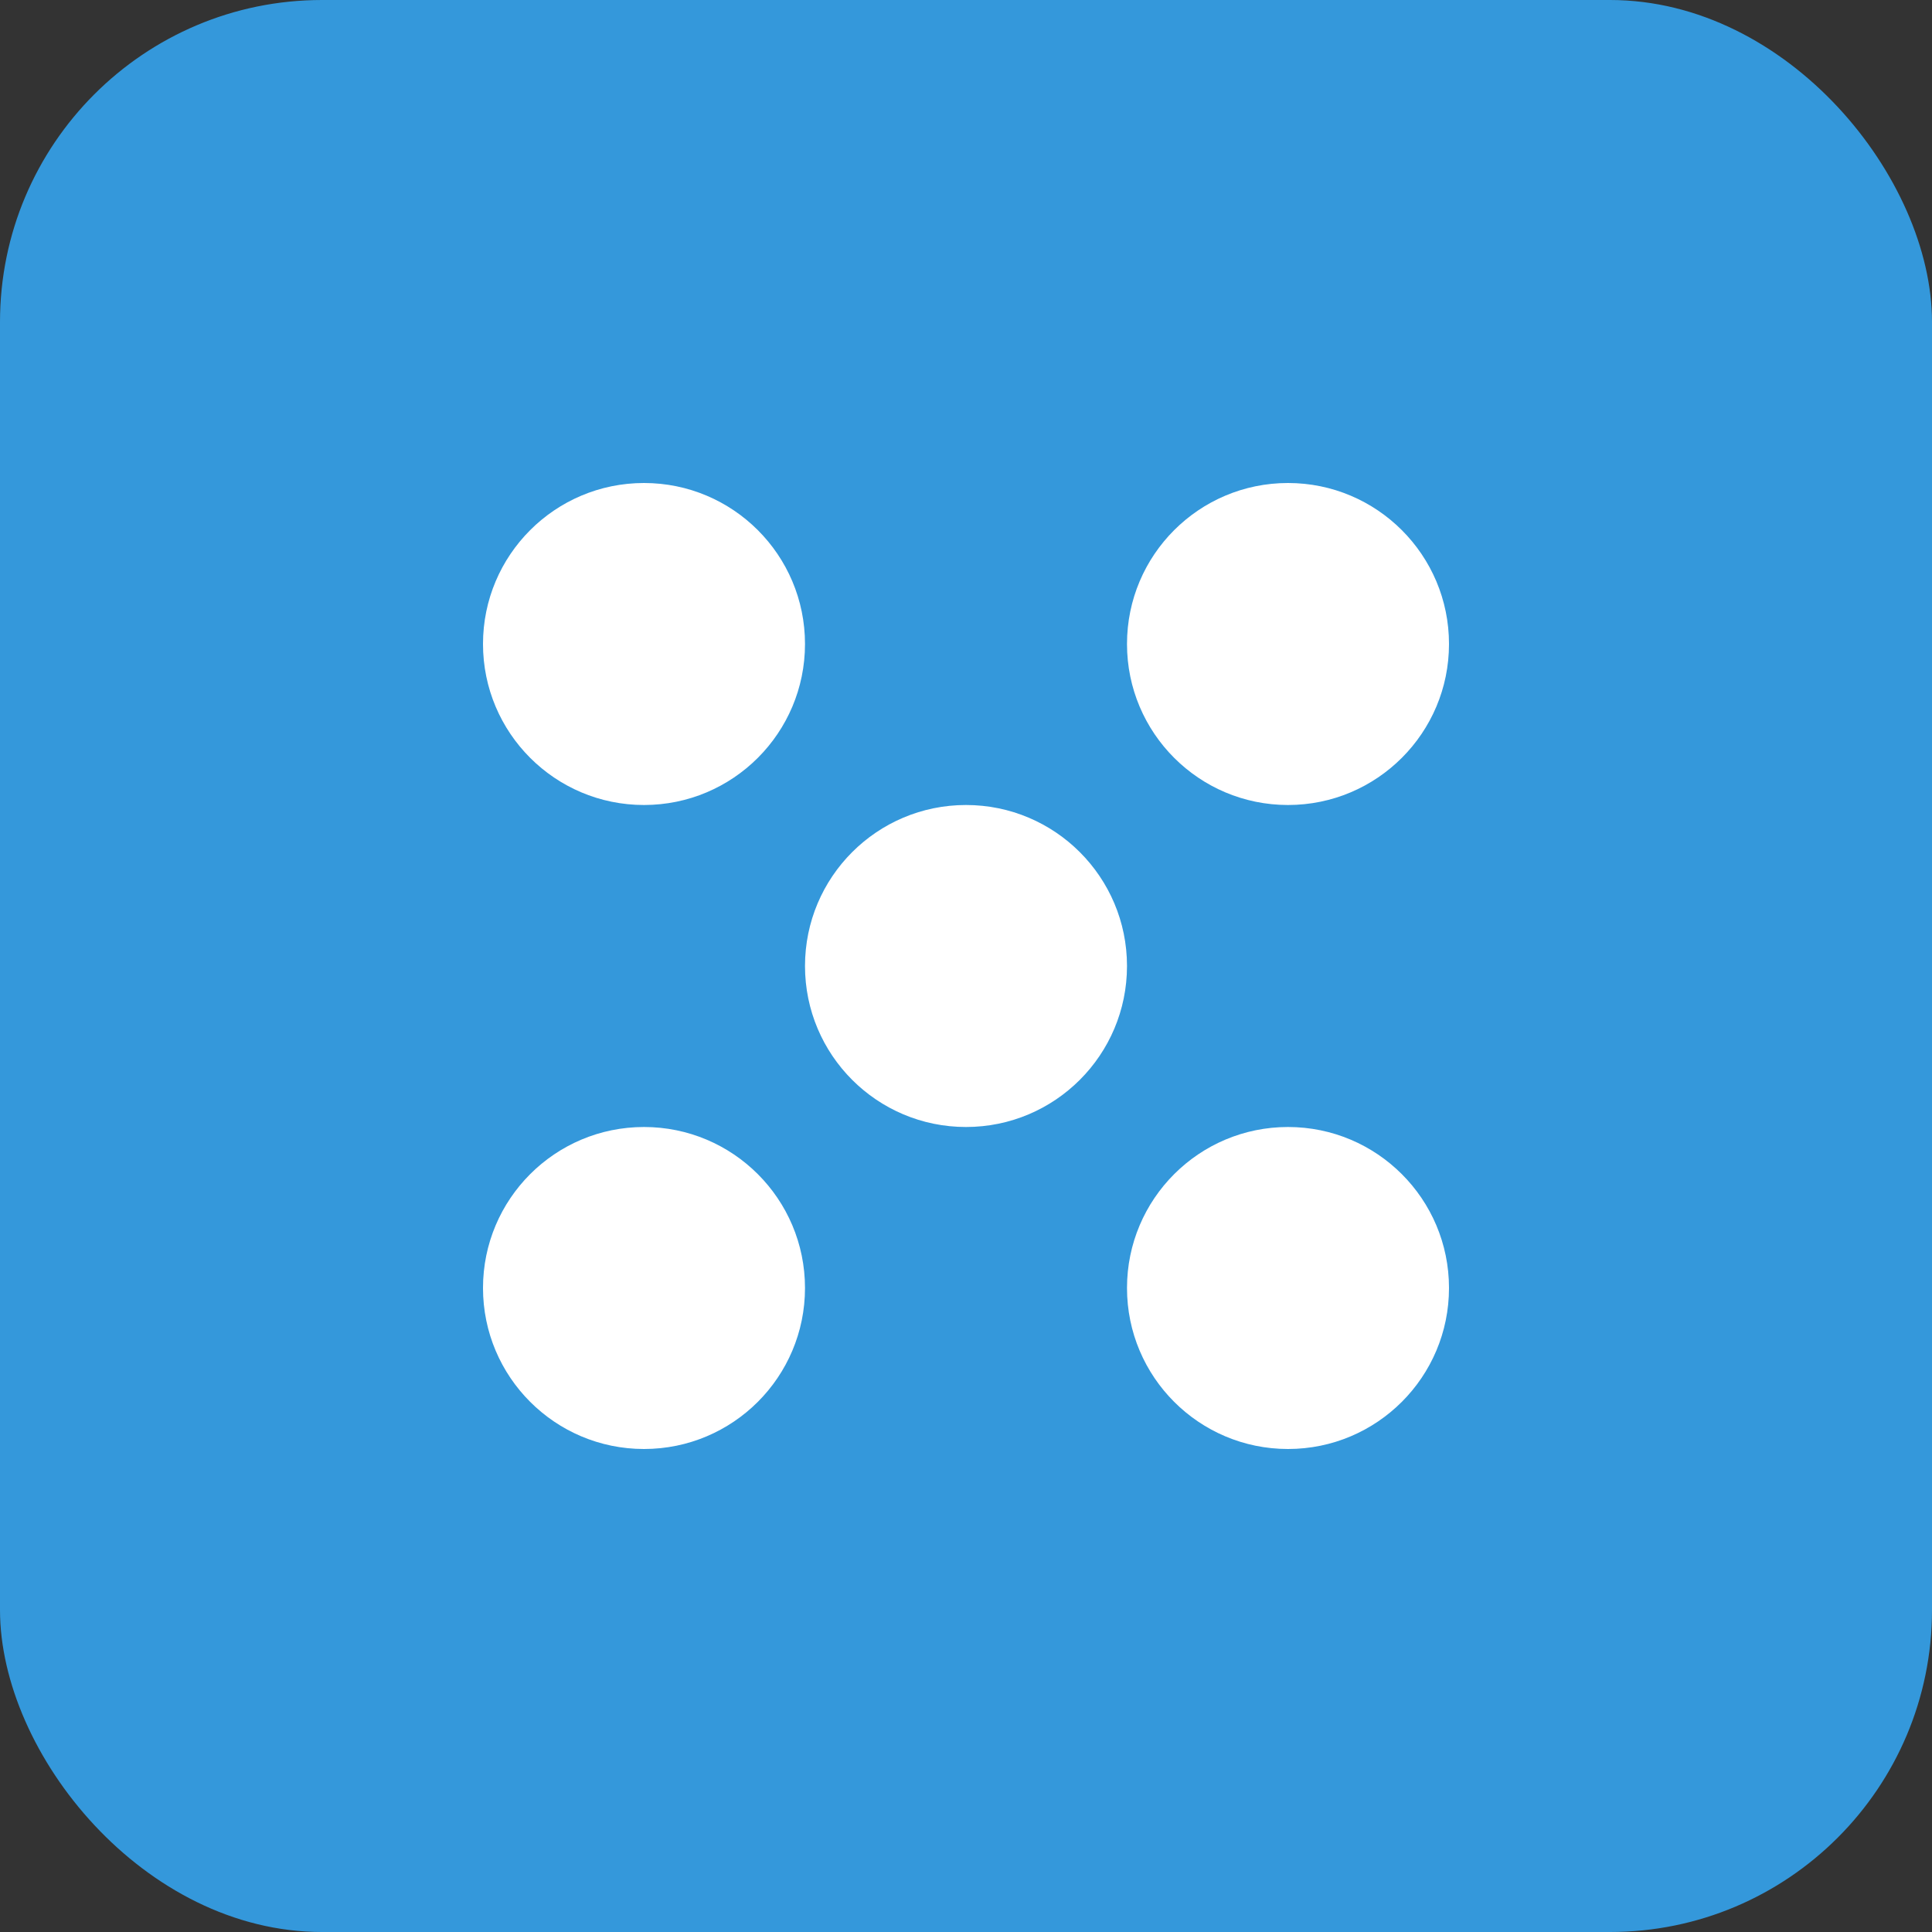 <svg xmlns="http://www.w3.org/2000/svg" width="60" height="60" viewBox="0 0 60 60" fill="none">
  <rect x="0" y="0" width="60" height="60" fill="#333333" stroke="none"/>
  <rect width="60" height="60" rx="10" fill="#3498db"/>
  <circle cx="20" cy="20" r="5" fill="white"/>
  <circle cx="40" cy="20" r="5" fill="white"/>
  <circle cx="20" cy="40" r="5" fill="white"/>
  <circle cx="40" cy="40" r="5" fill="white"/>
  <circle cx="30" cy="30" r="5" fill="white"/>
</svg> 
